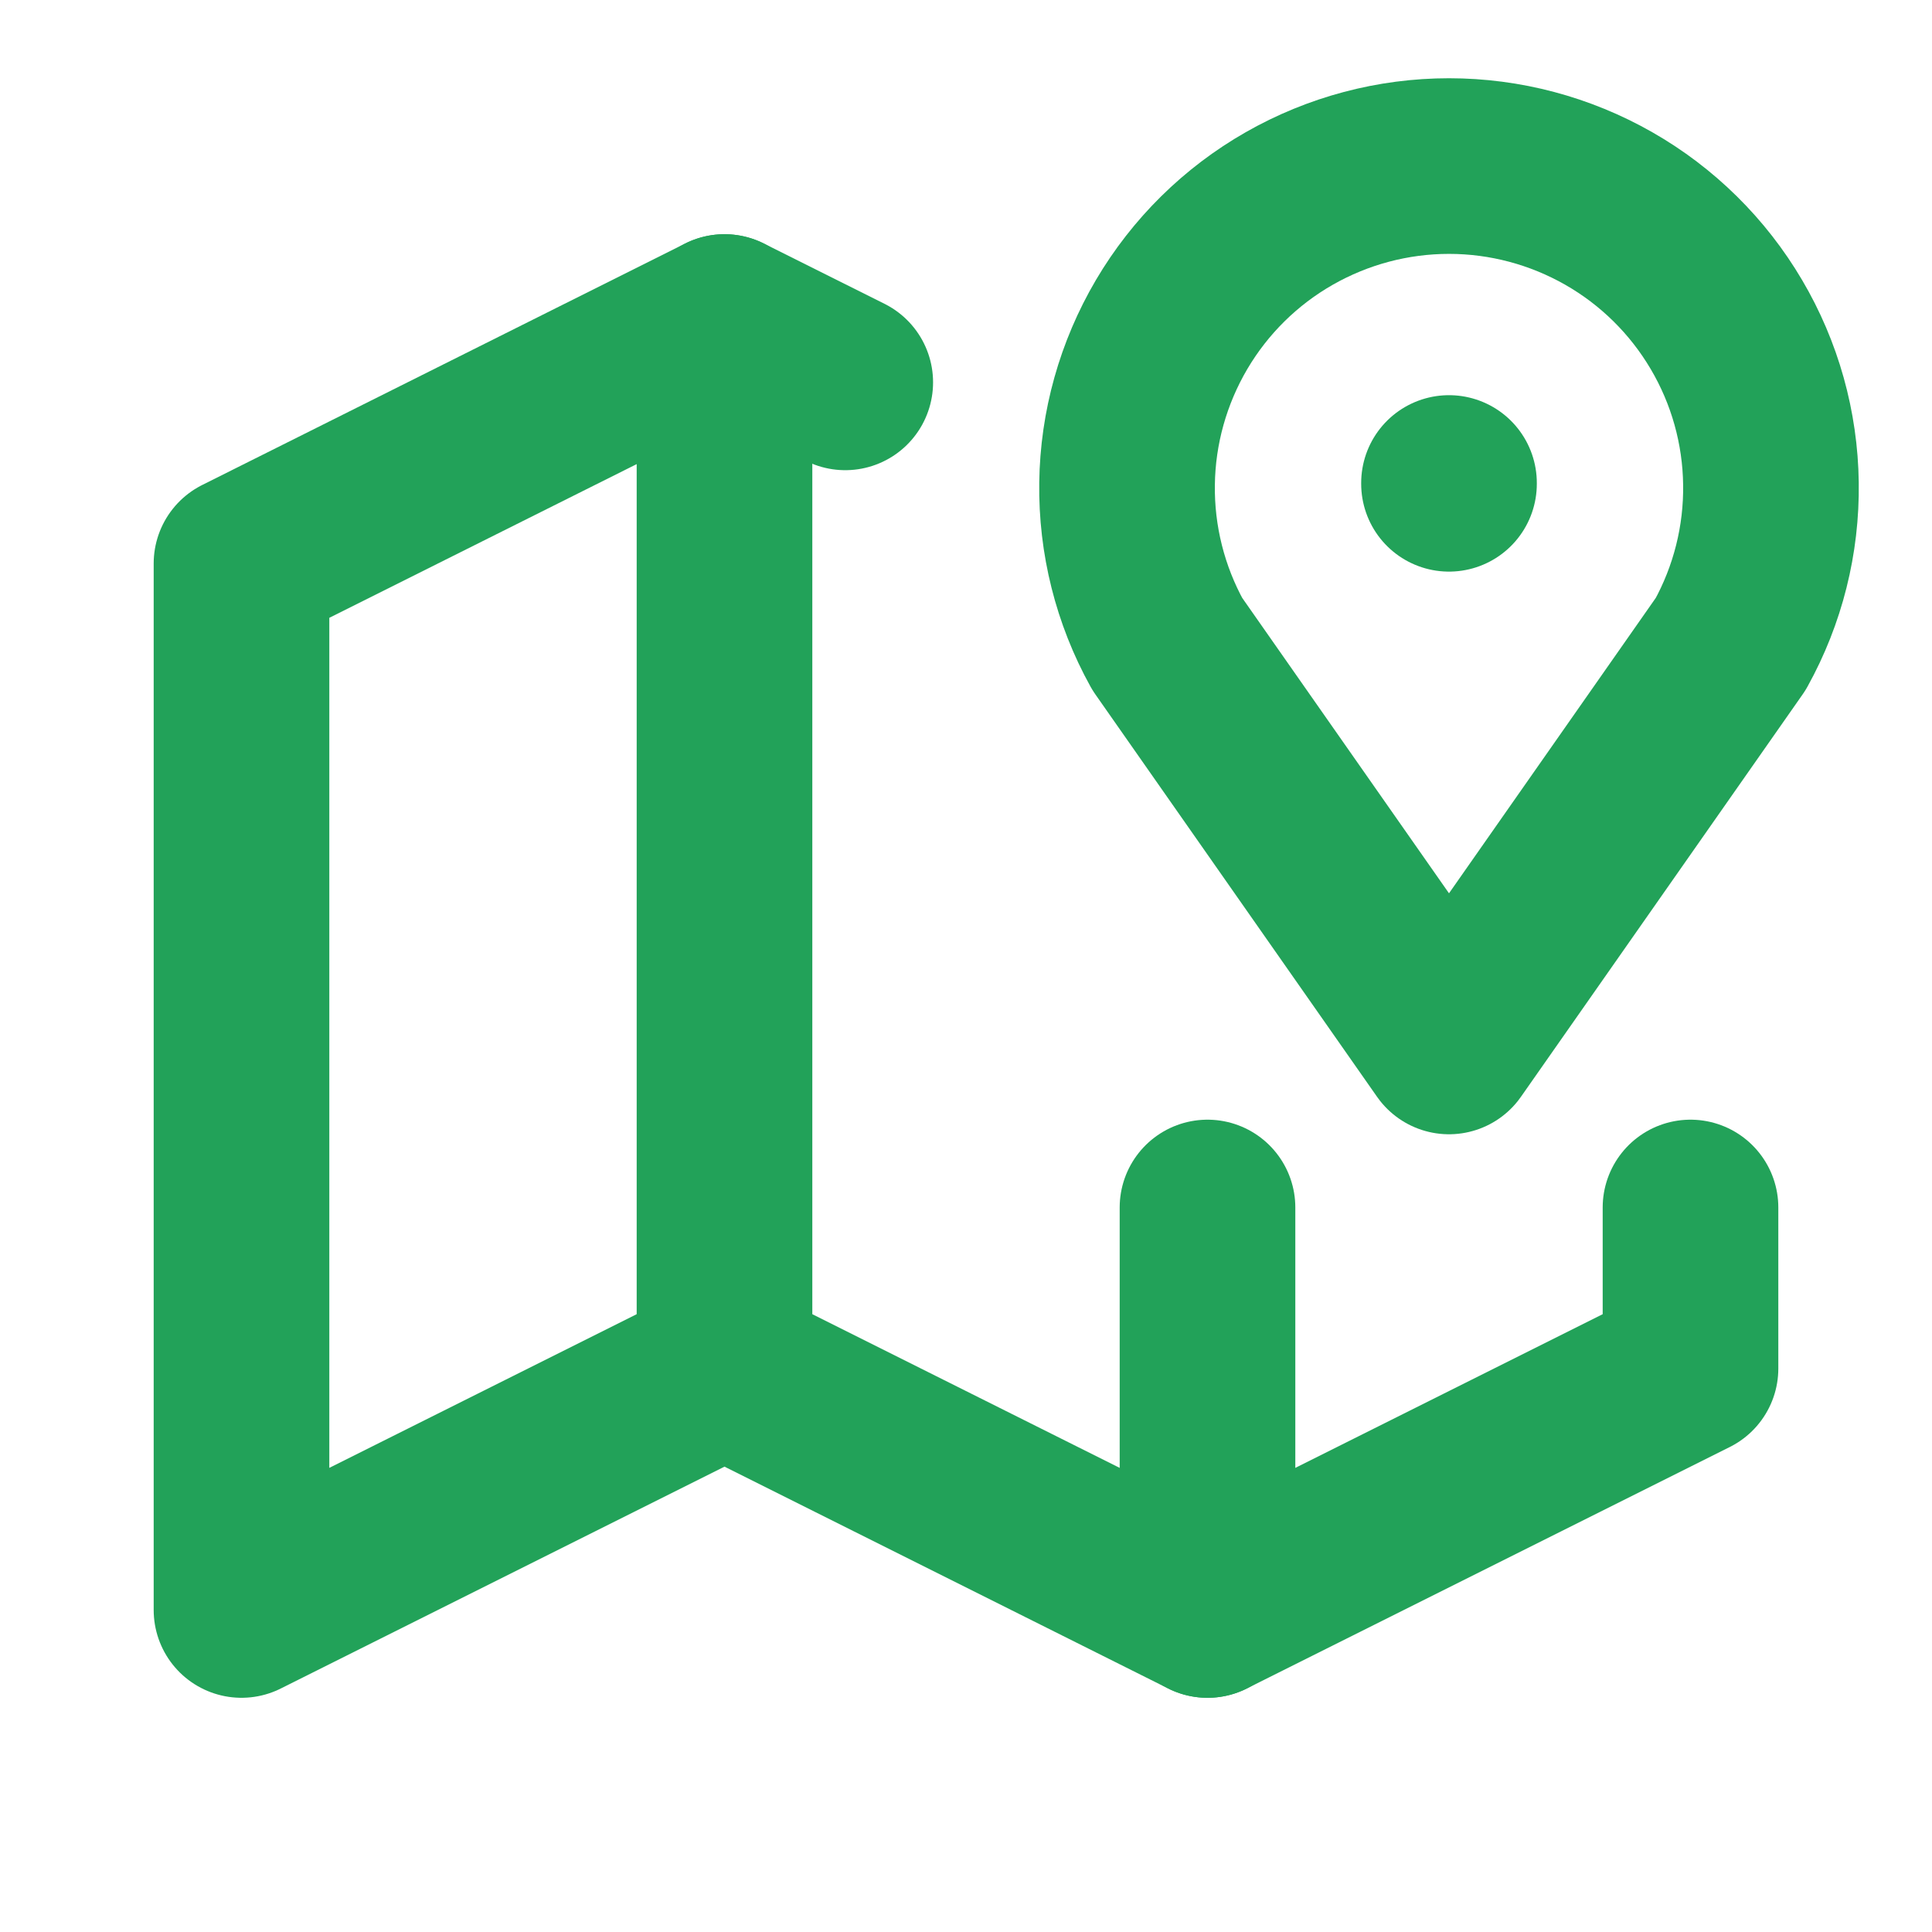 <svg width="22" height="22" viewBox="0 0 22 22" fill="none" xmlns="http://www.w3.org/2000/svg">
<path d="M16.5 5.5V5.509" stroke="#22A259" stroke-width="2" stroke-linecap="round" stroke-linejoin="round"/>
<path d="M16.5 11.916L13.292 7.333C12.983 6.775 12.825 6.146 12.834 5.508C12.842 4.87 13.018 4.245 13.341 3.696C13.665 3.146 14.127 2.69 14.681 2.374C15.235 2.058 15.862 1.891 16.5 1.891C17.138 1.891 17.765 2.058 18.319 2.374C18.873 2.69 19.335 3.146 19.659 3.696C19.983 4.245 20.158 4.87 20.166 5.508C20.175 6.146 20.017 6.775 19.708 7.333L16.5 11.916Z" stroke="#22A259" stroke-width="2" stroke-linecap="round" stroke-linejoin="round"/>
<path d="M9.625 4.354L8.25 3.667L2.75 6.417V18.333L8.25 15.583L13.75 18.333L19.25 15.583V13.75" stroke="#22A259" stroke-width="2" stroke-linecap="round" stroke-linejoin="round"/>
<path d="M8.25 3.667V15.583" stroke="#22A259" stroke-width="2" stroke-linecap="round" stroke-linejoin="round"/>
<path d="M13.75 13.75V18.333" stroke="#22A259" stroke-width="2" stroke-linecap="round" stroke-linejoin="round"/>
</svg>
